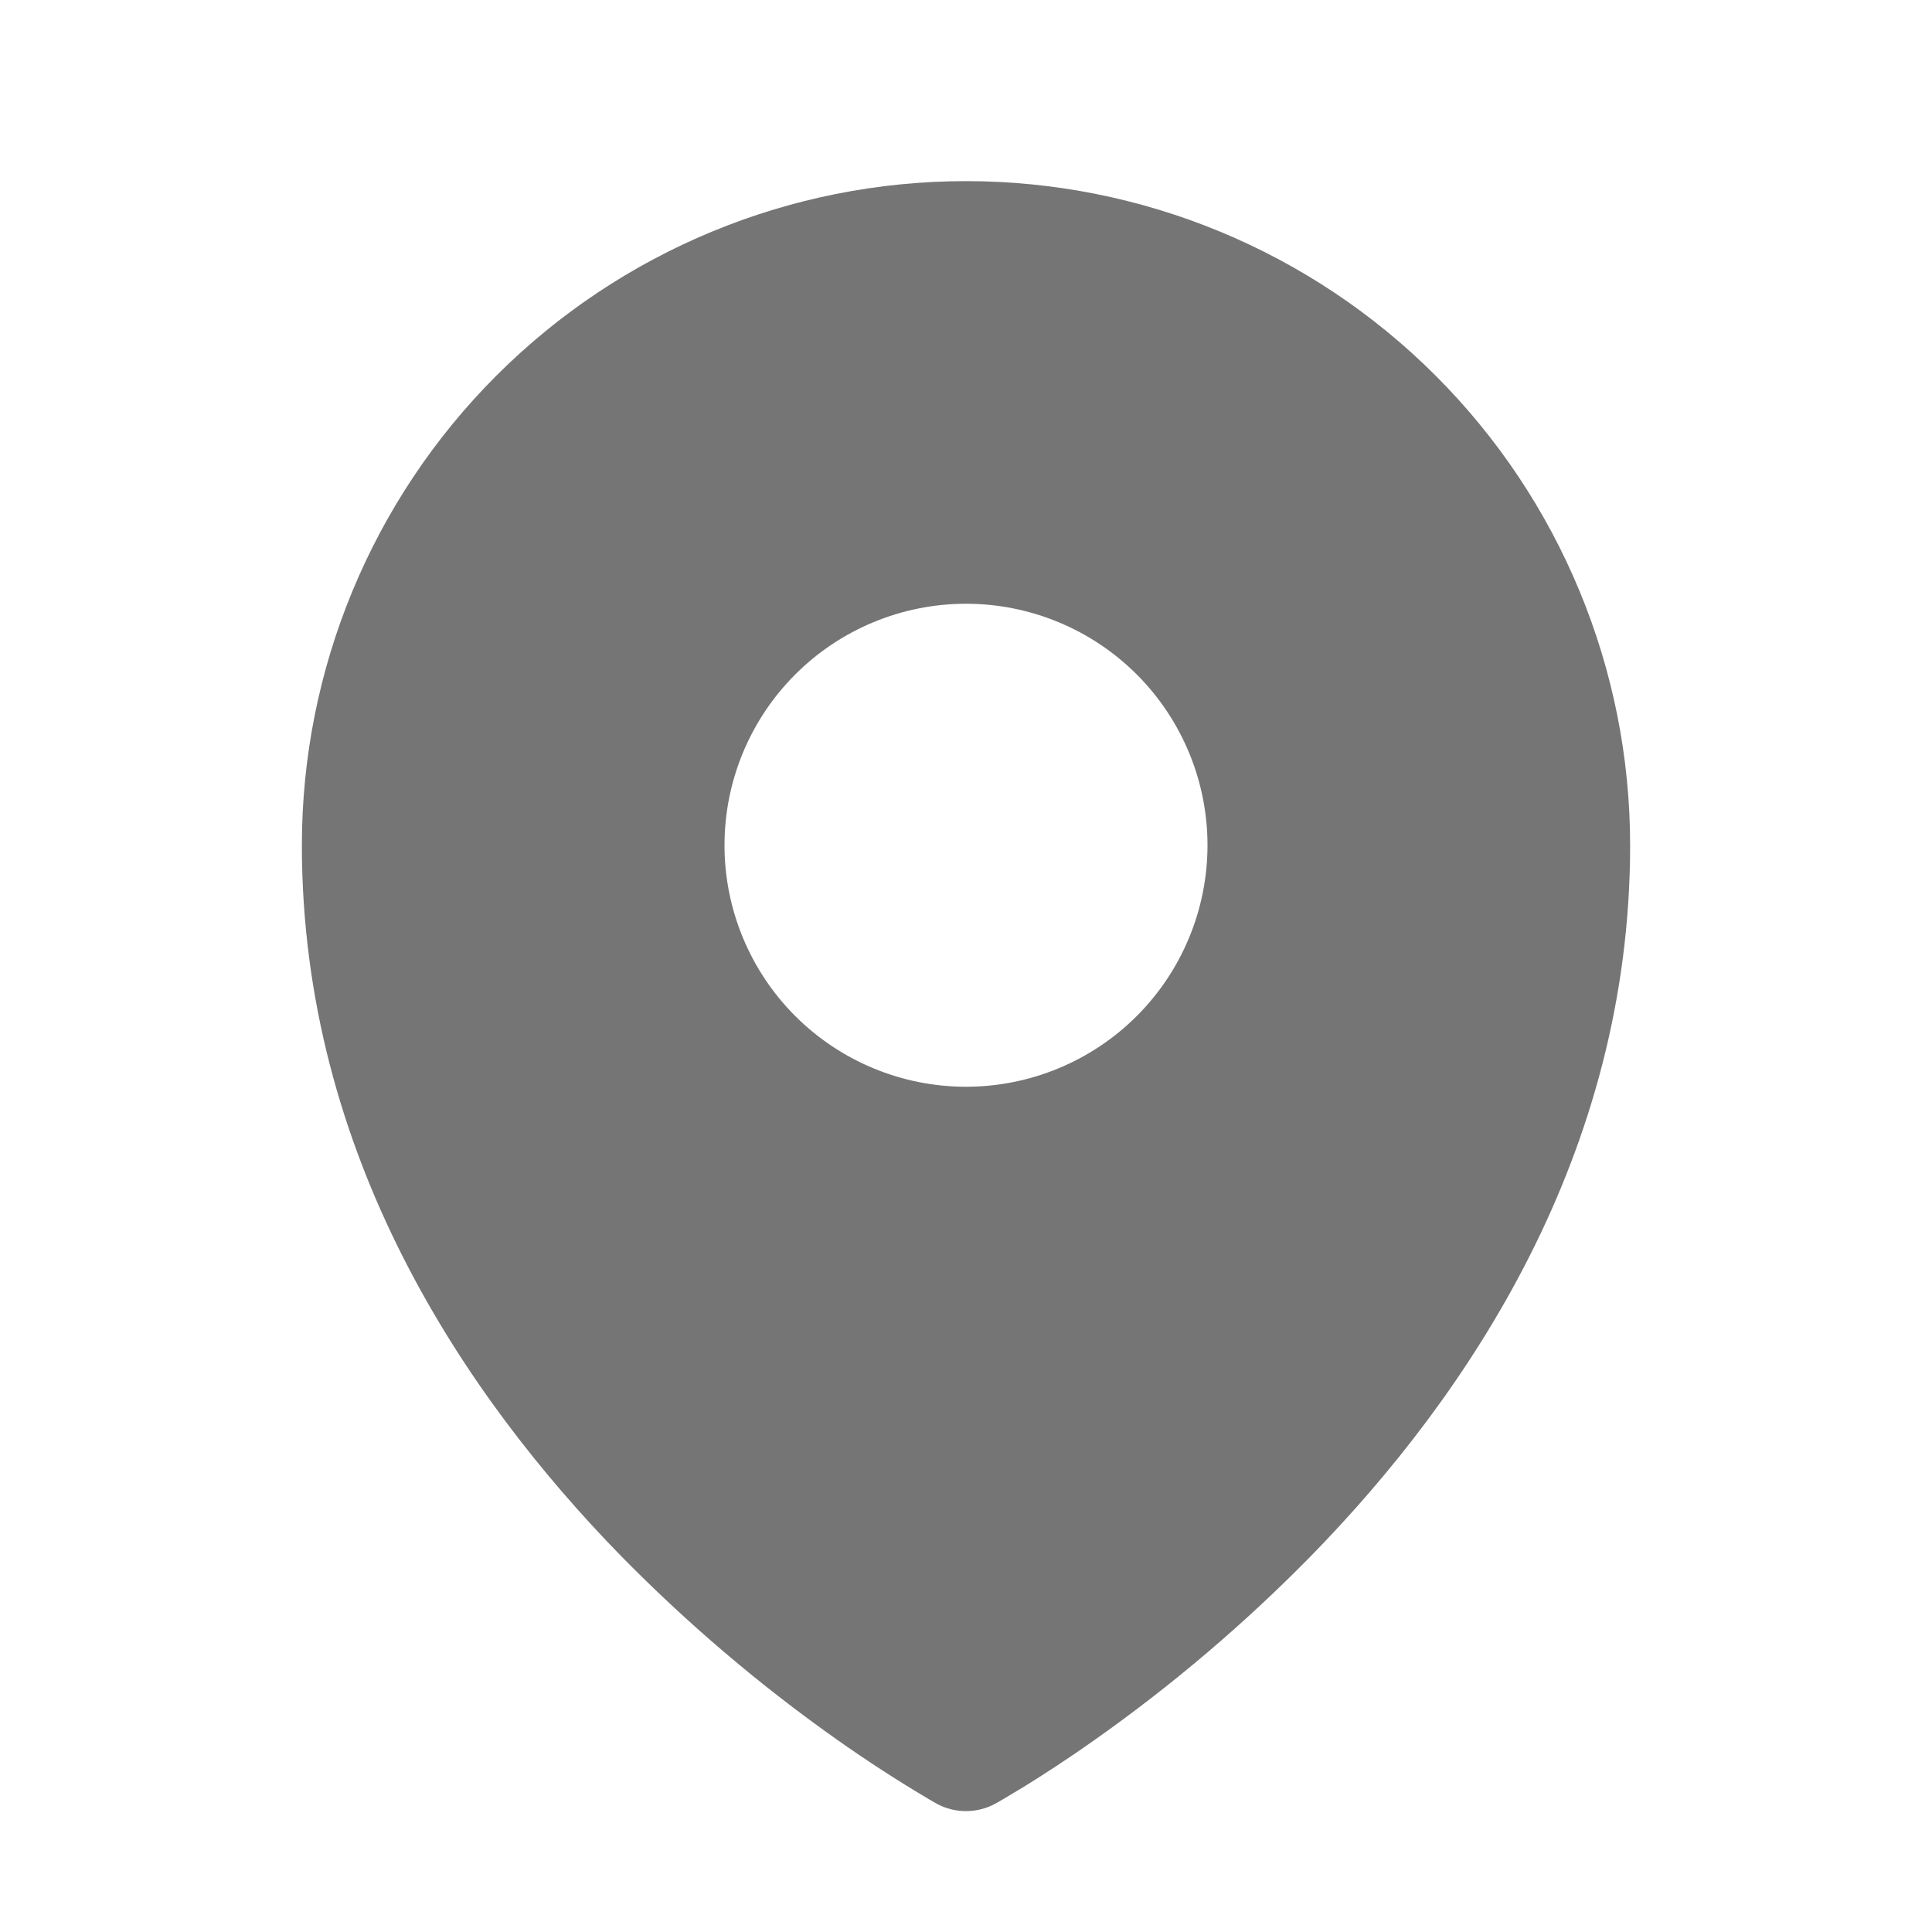 <svg width="28" height="28" viewBox="0 0 28 28" fill="none" xmlns="http://www.w3.org/2000/svg">
<path fill-rule="evenodd" clip-rule="evenodd" d="M13.463 26.076L13.545 26.123L13.578 26.142C13.707 26.212 13.852 26.248 13.999 26.248C14.147 26.248 14.292 26.212 14.421 26.142L14.454 26.124L14.537 26.076C14.607 26.035 14.707 25.975 14.834 25.898C15.087 25.742 15.445 25.513 15.873 25.21C16.993 24.419 18.041 23.528 19.002 22.548C21.27 20.227 23.625 16.738 23.625 12.25C23.625 9.697 22.611 7.249 20.806 5.444C19.001 3.639 16.553 2.625 14 2.625C11.447 2.625 8.999 3.639 7.194 5.444C5.389 7.249 4.375 9.697 4.375 12.25C4.375 16.737 6.732 20.227 8.998 22.548C9.96 23.528 11.007 24.419 12.127 25.21C12.561 25.517 13.007 25.806 13.463 26.076ZM14 15.75C14.928 15.75 15.819 15.381 16.475 14.725C17.131 14.069 17.5 13.178 17.5 12.25C17.5 11.322 17.131 10.431 16.475 9.775C15.819 9.119 14.928 8.75 14 8.75C13.072 8.75 12.181 9.119 11.525 9.775C10.869 10.431 10.5 11.322 10.5 12.25C10.5 13.178 10.869 14.069 11.525 14.725C12.181 15.381 13.072 15.75 14 15.75Z" fill="#757575"/>
</svg>
